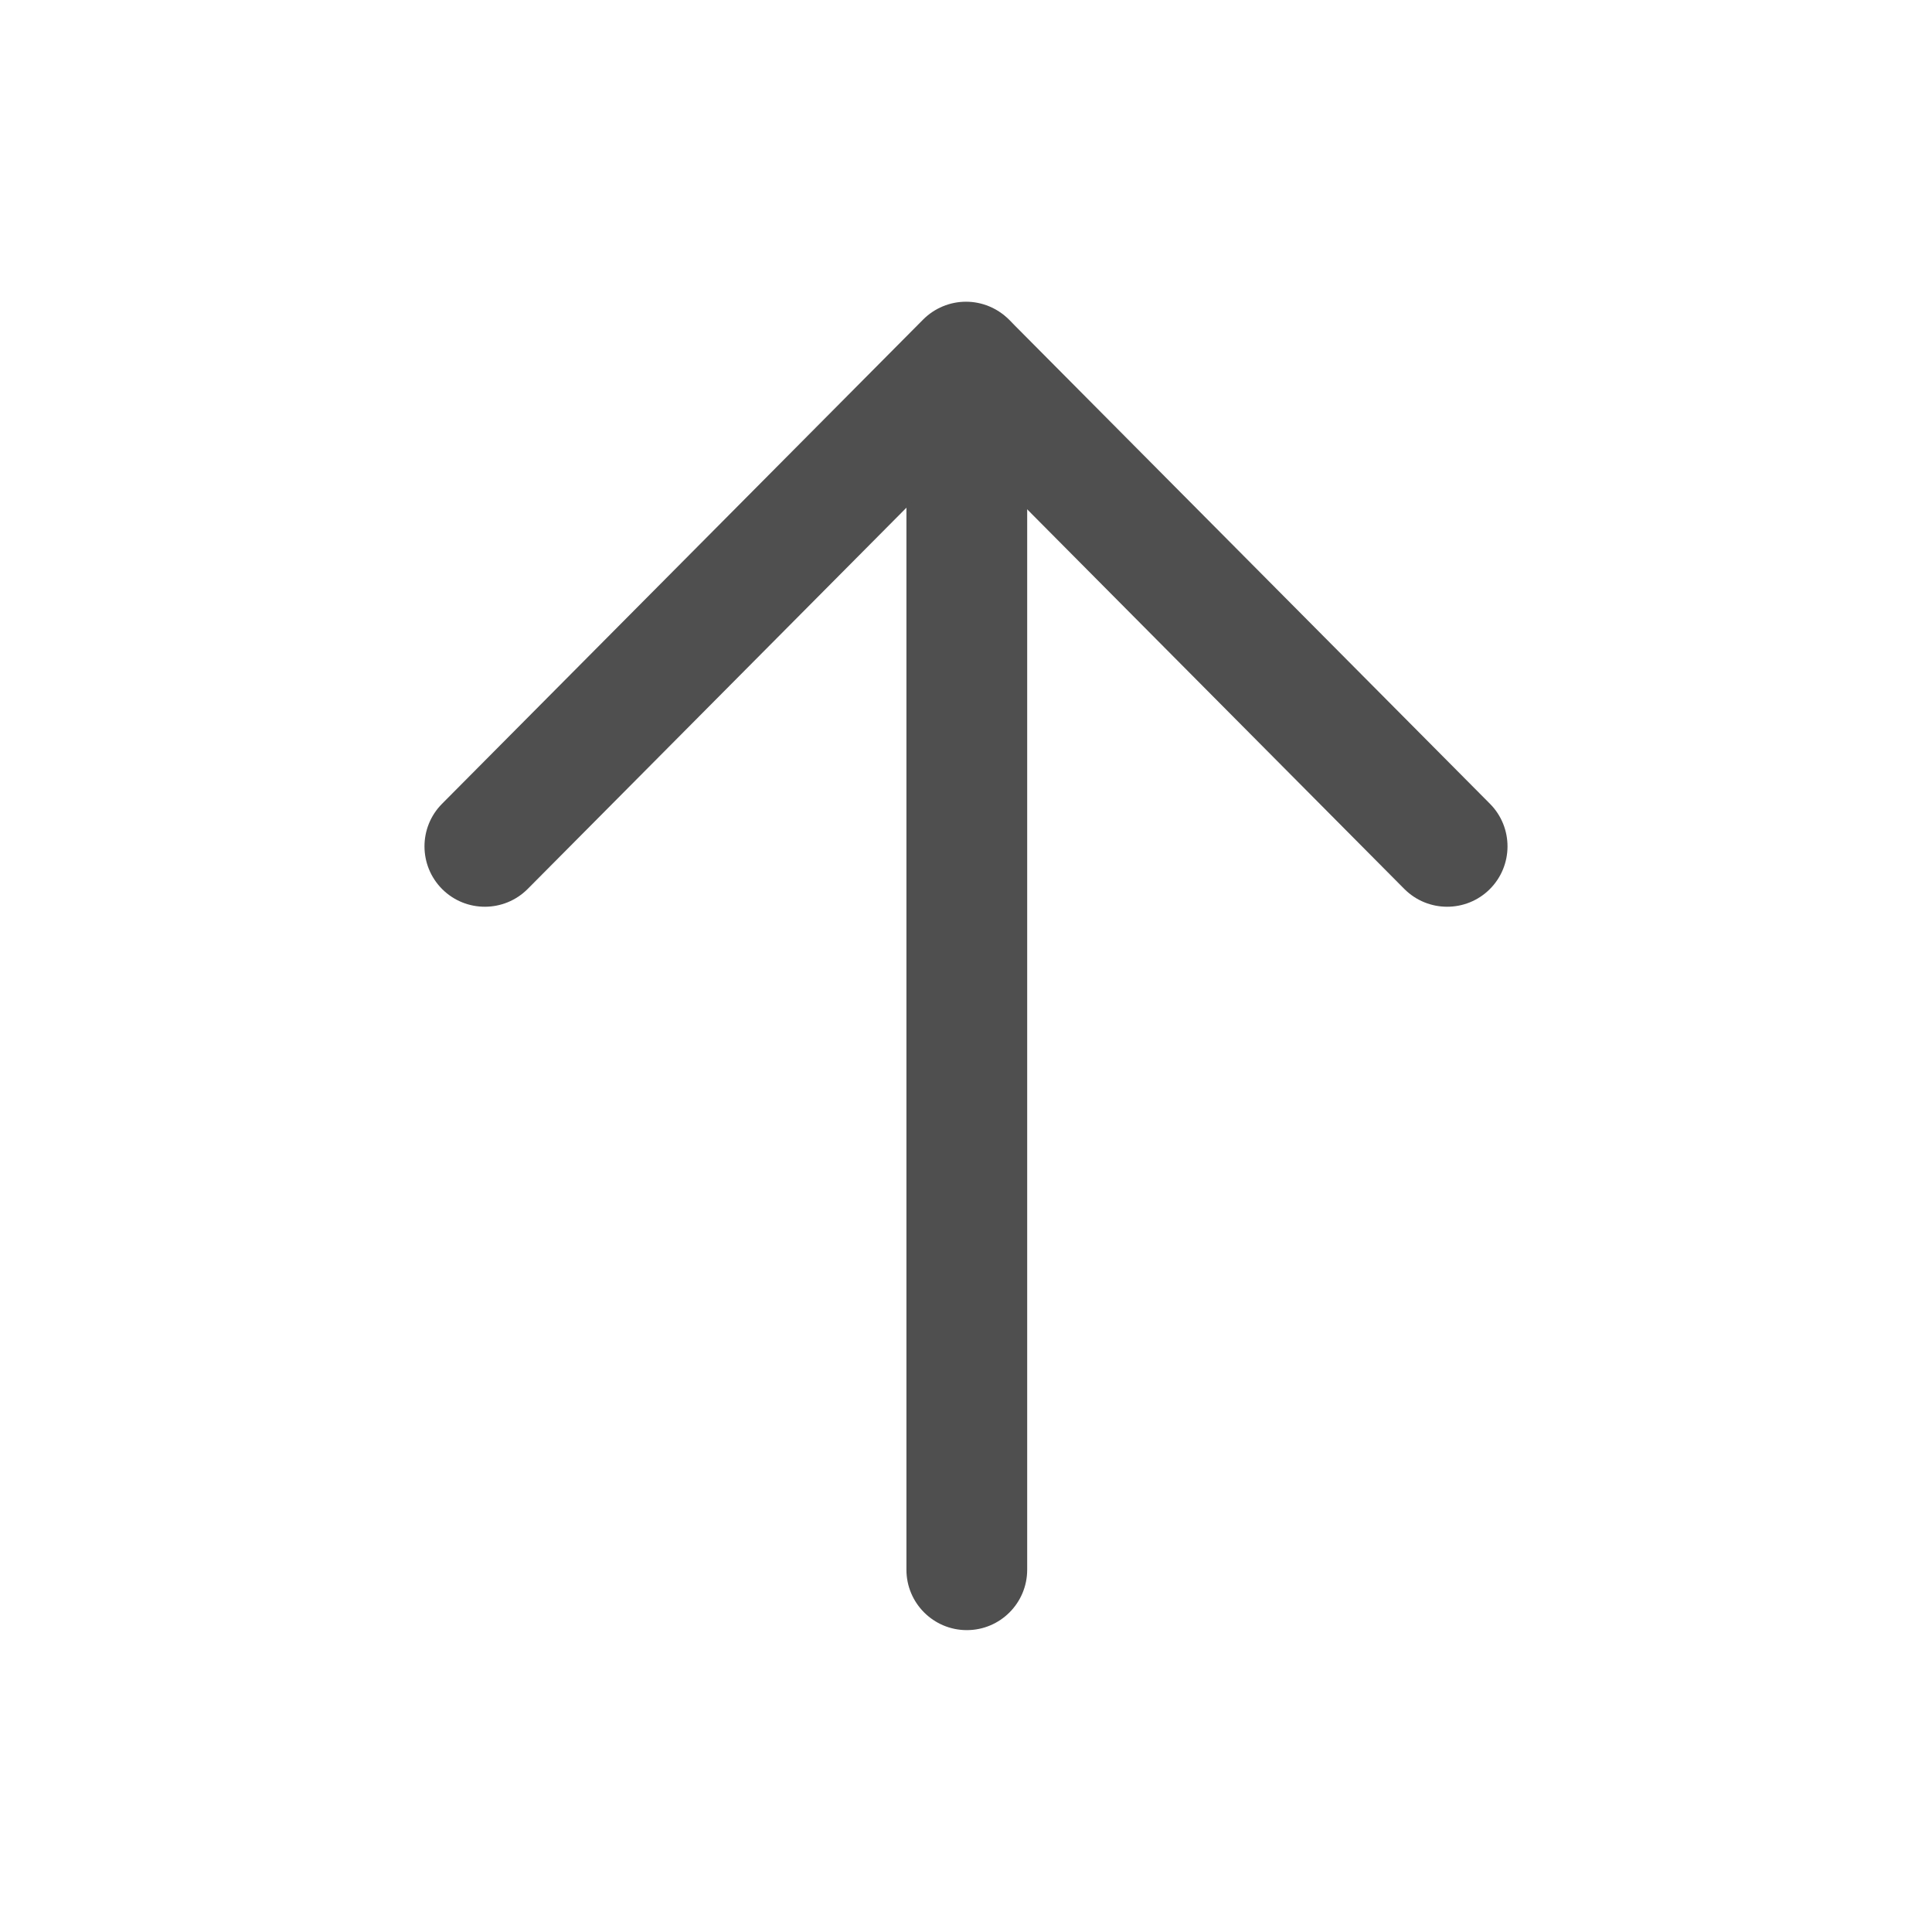 <svg width="24" height="24" viewBox="0 0 24 24" fill="none" xmlns="http://www.w3.org/2000/svg">
<path fill-rule="evenodd" clip-rule="evenodd" d="M12.01 3.76C12.424 3.76 12.76 4.096 12.76 4.51V19.5C12.76 19.914 12.424 20.25 12.01 20.25C11.596 20.25 11.26 19.914 11.26 19.5V4.51C11.26 4.096 11.596 3.76 12.01 3.76Z" fill="#4F4F4F"/>
<path fill-rule="evenodd" clip-rule="evenodd" d="M12 3.748C12.2 3.748 12.391 3.828 12.532 3.969L18.509 9.985C18.801 10.279 18.799 10.754 18.506 11.046C18.212 11.338 17.737 11.336 17.445 11.043L12 5.562L6.555 11.043C6.263 11.336 5.788 11.338 5.494 11.046C5.201 10.754 5.199 10.279 5.491 9.985L11.468 3.969C11.609 3.828 11.8 3.748 12 3.748Z" fill="#4F4F4F"/>
</svg>

